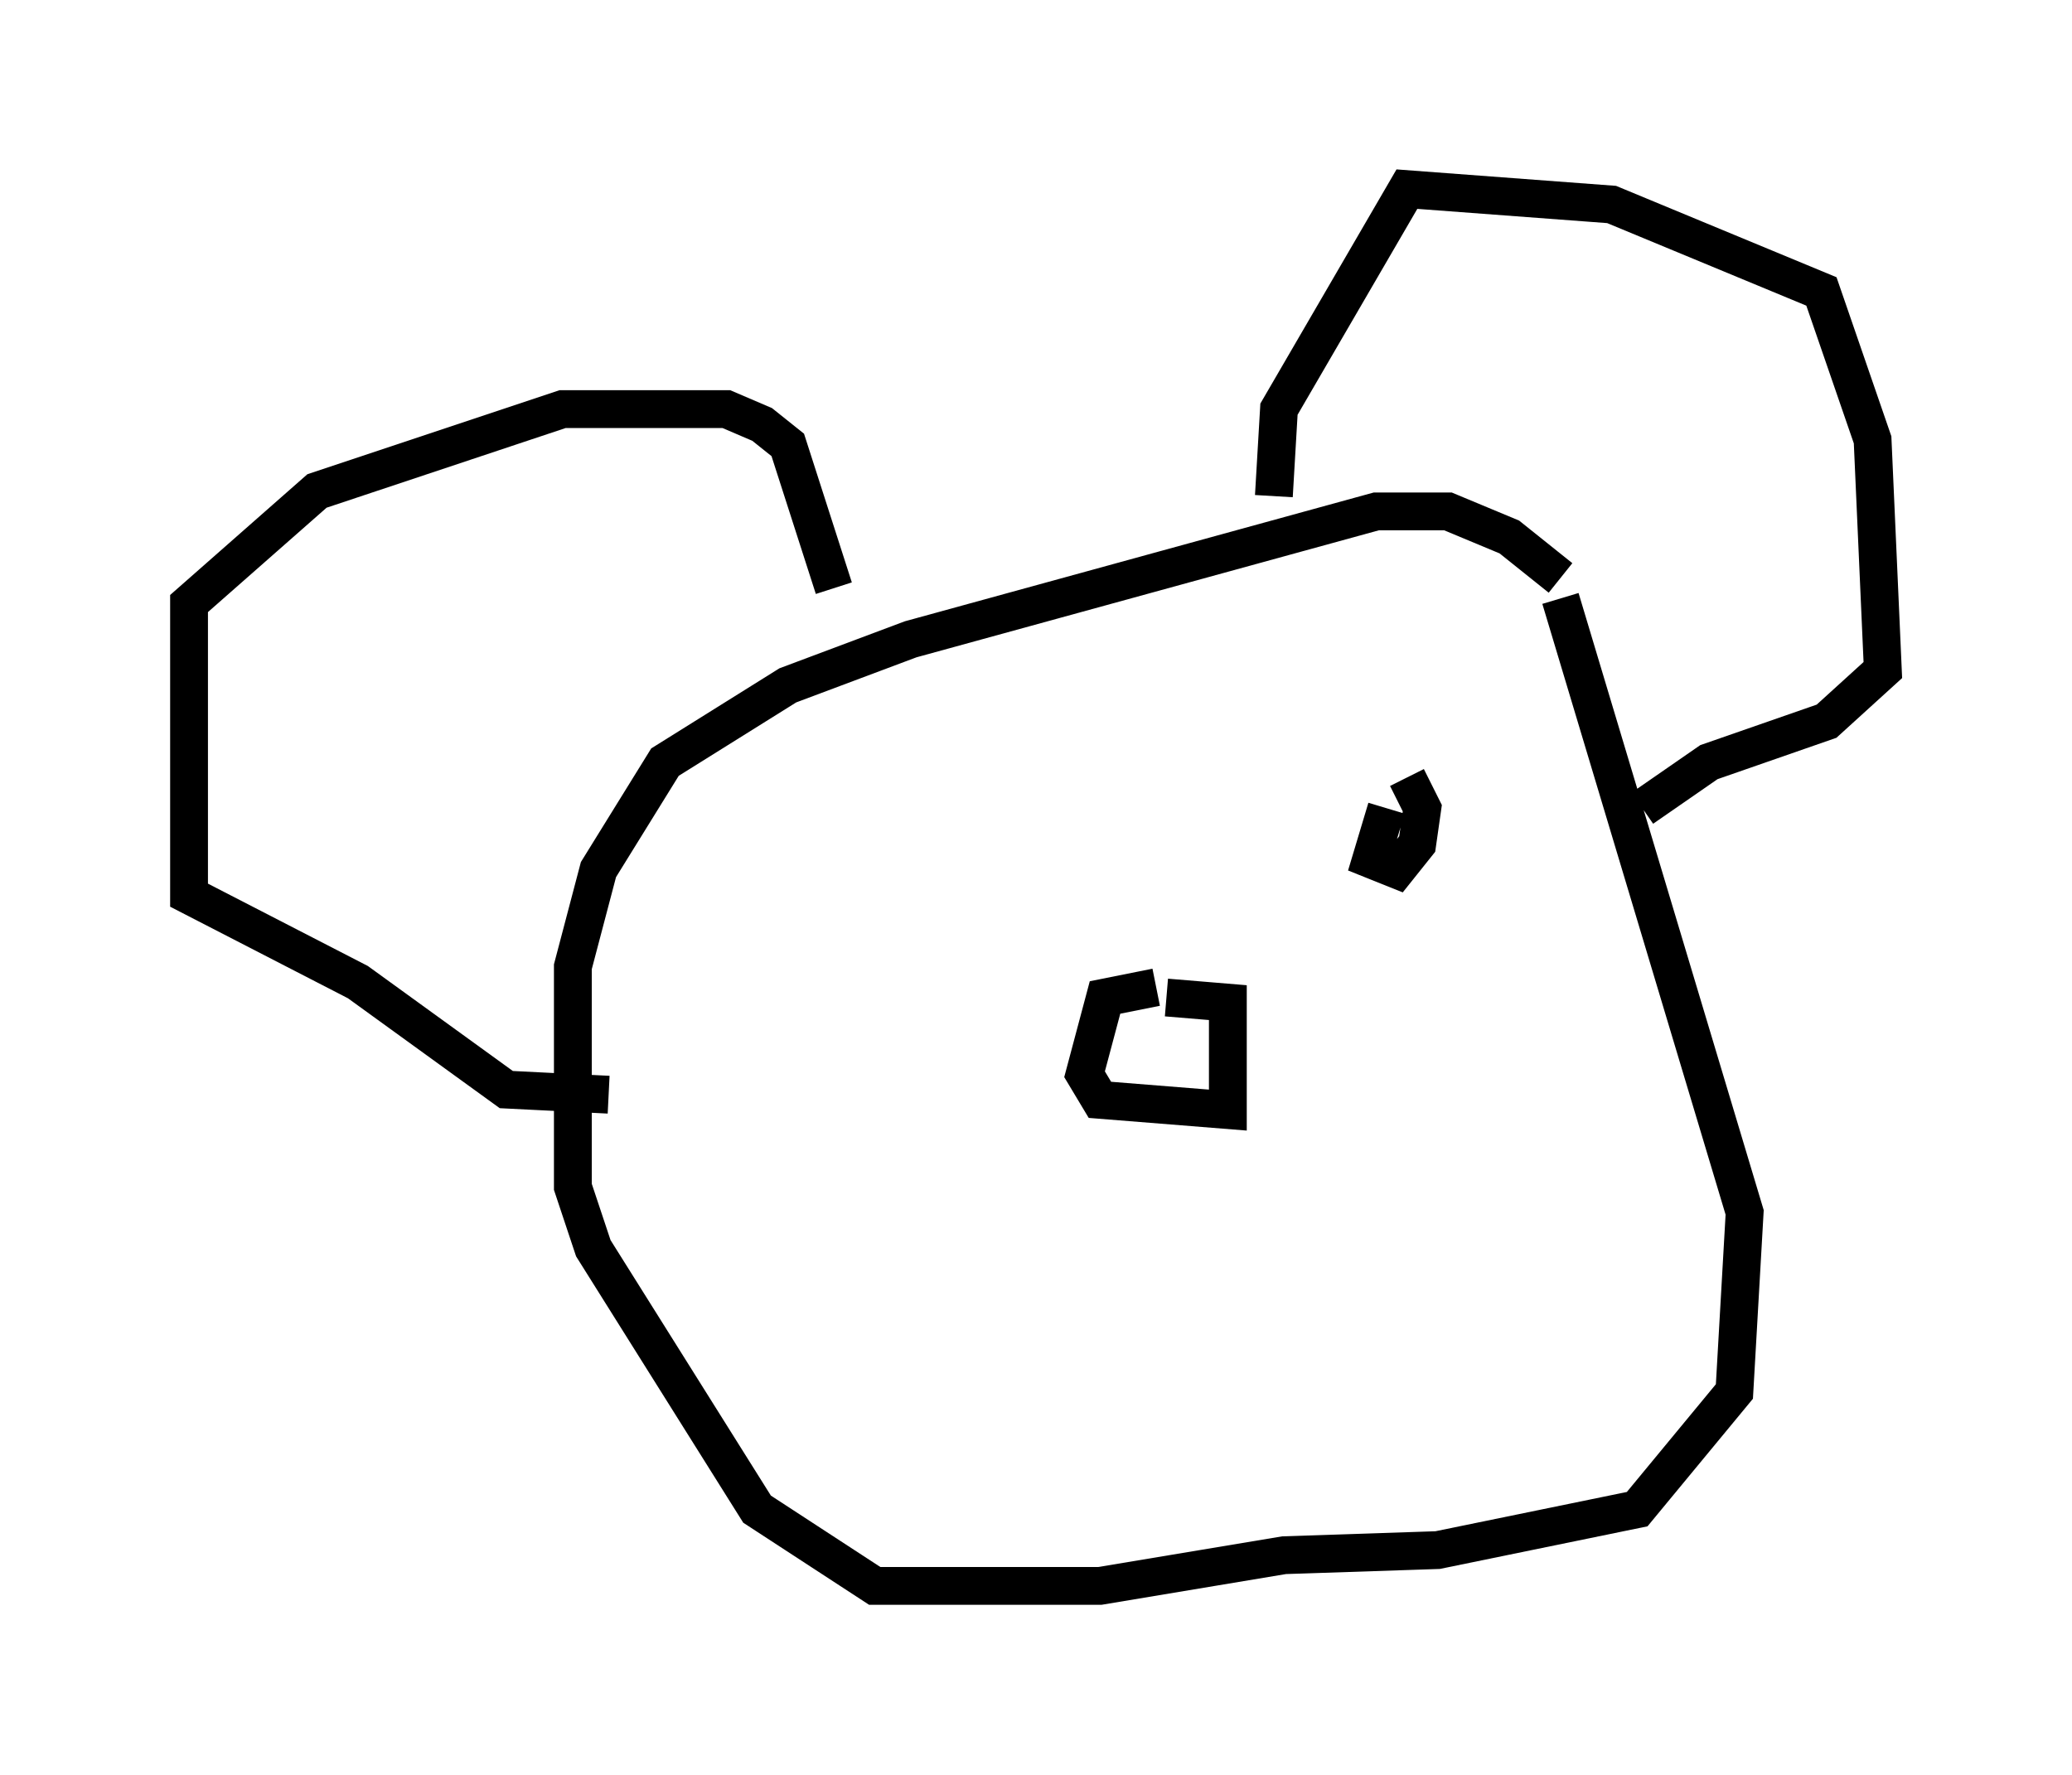 <?xml version="1.0" encoding="utf-8" ?>
<svg baseProfile="full" height="46.941" version="1.1" width="54.79" xmlns="http://www.w3.org/2000/svg" xmlns:ev="http://www.w3.org/2001/xml-events" xmlns:xlink="http://www.w3.org/1999/xlink"><defs /><rect fill="white" height="46.941" width="54.79" x="0" y="0" /><path d="M41.265, 16.773 m0.0, -1.488 l-1.353, -1.083 -1.624, -0.677 l-1.894, 0.0 -12.314, 3.383 l-3.248, 1.218 -3.248, 2.03 l-1.759, 2.842 -0.677, 2.571 l0.0, 5.819 0.541, 1.624 l4.33, 6.901 3.112, 2.03 l5.954, 0.0 4.871, -0.812 l4.059, -0.135 5.277, -1.083 l2.571, -3.112 0.271, -4.736 l-4.871, -16.238 m-7.578, -2.706 l0.135, -2.3 3.383, -5.819 l5.413, 0.406 5.548, 2.3 l1.353, 3.924 0.271, 6.089 l-1.488, 1.353 -3.112, 1.083 l-1.759, 1.218 m-21.38, -5.819 l-1.218, -3.789 -0.677, -0.541 l-0.947, -0.406 -4.33, 0.0 l-6.495, 2.165 -3.383, 2.977 l0.0, 7.713 4.465, 2.3 l3.924, 2.842 2.706, 0.135 m14.479, -2.842 l-1.353, 0.271 -0.541, 2.03 l0.406, 0.677 3.383, 0.271 l0.0, -2.842 -1.624, -0.135 m5.819, -5.007 l-0.406, 1.353 0.677, 0.271 l0.541, -0.677 0.135, -0.947 l-0.406, -0.812 " fill="none" stroke="black" stroke-width="1" /></svg>